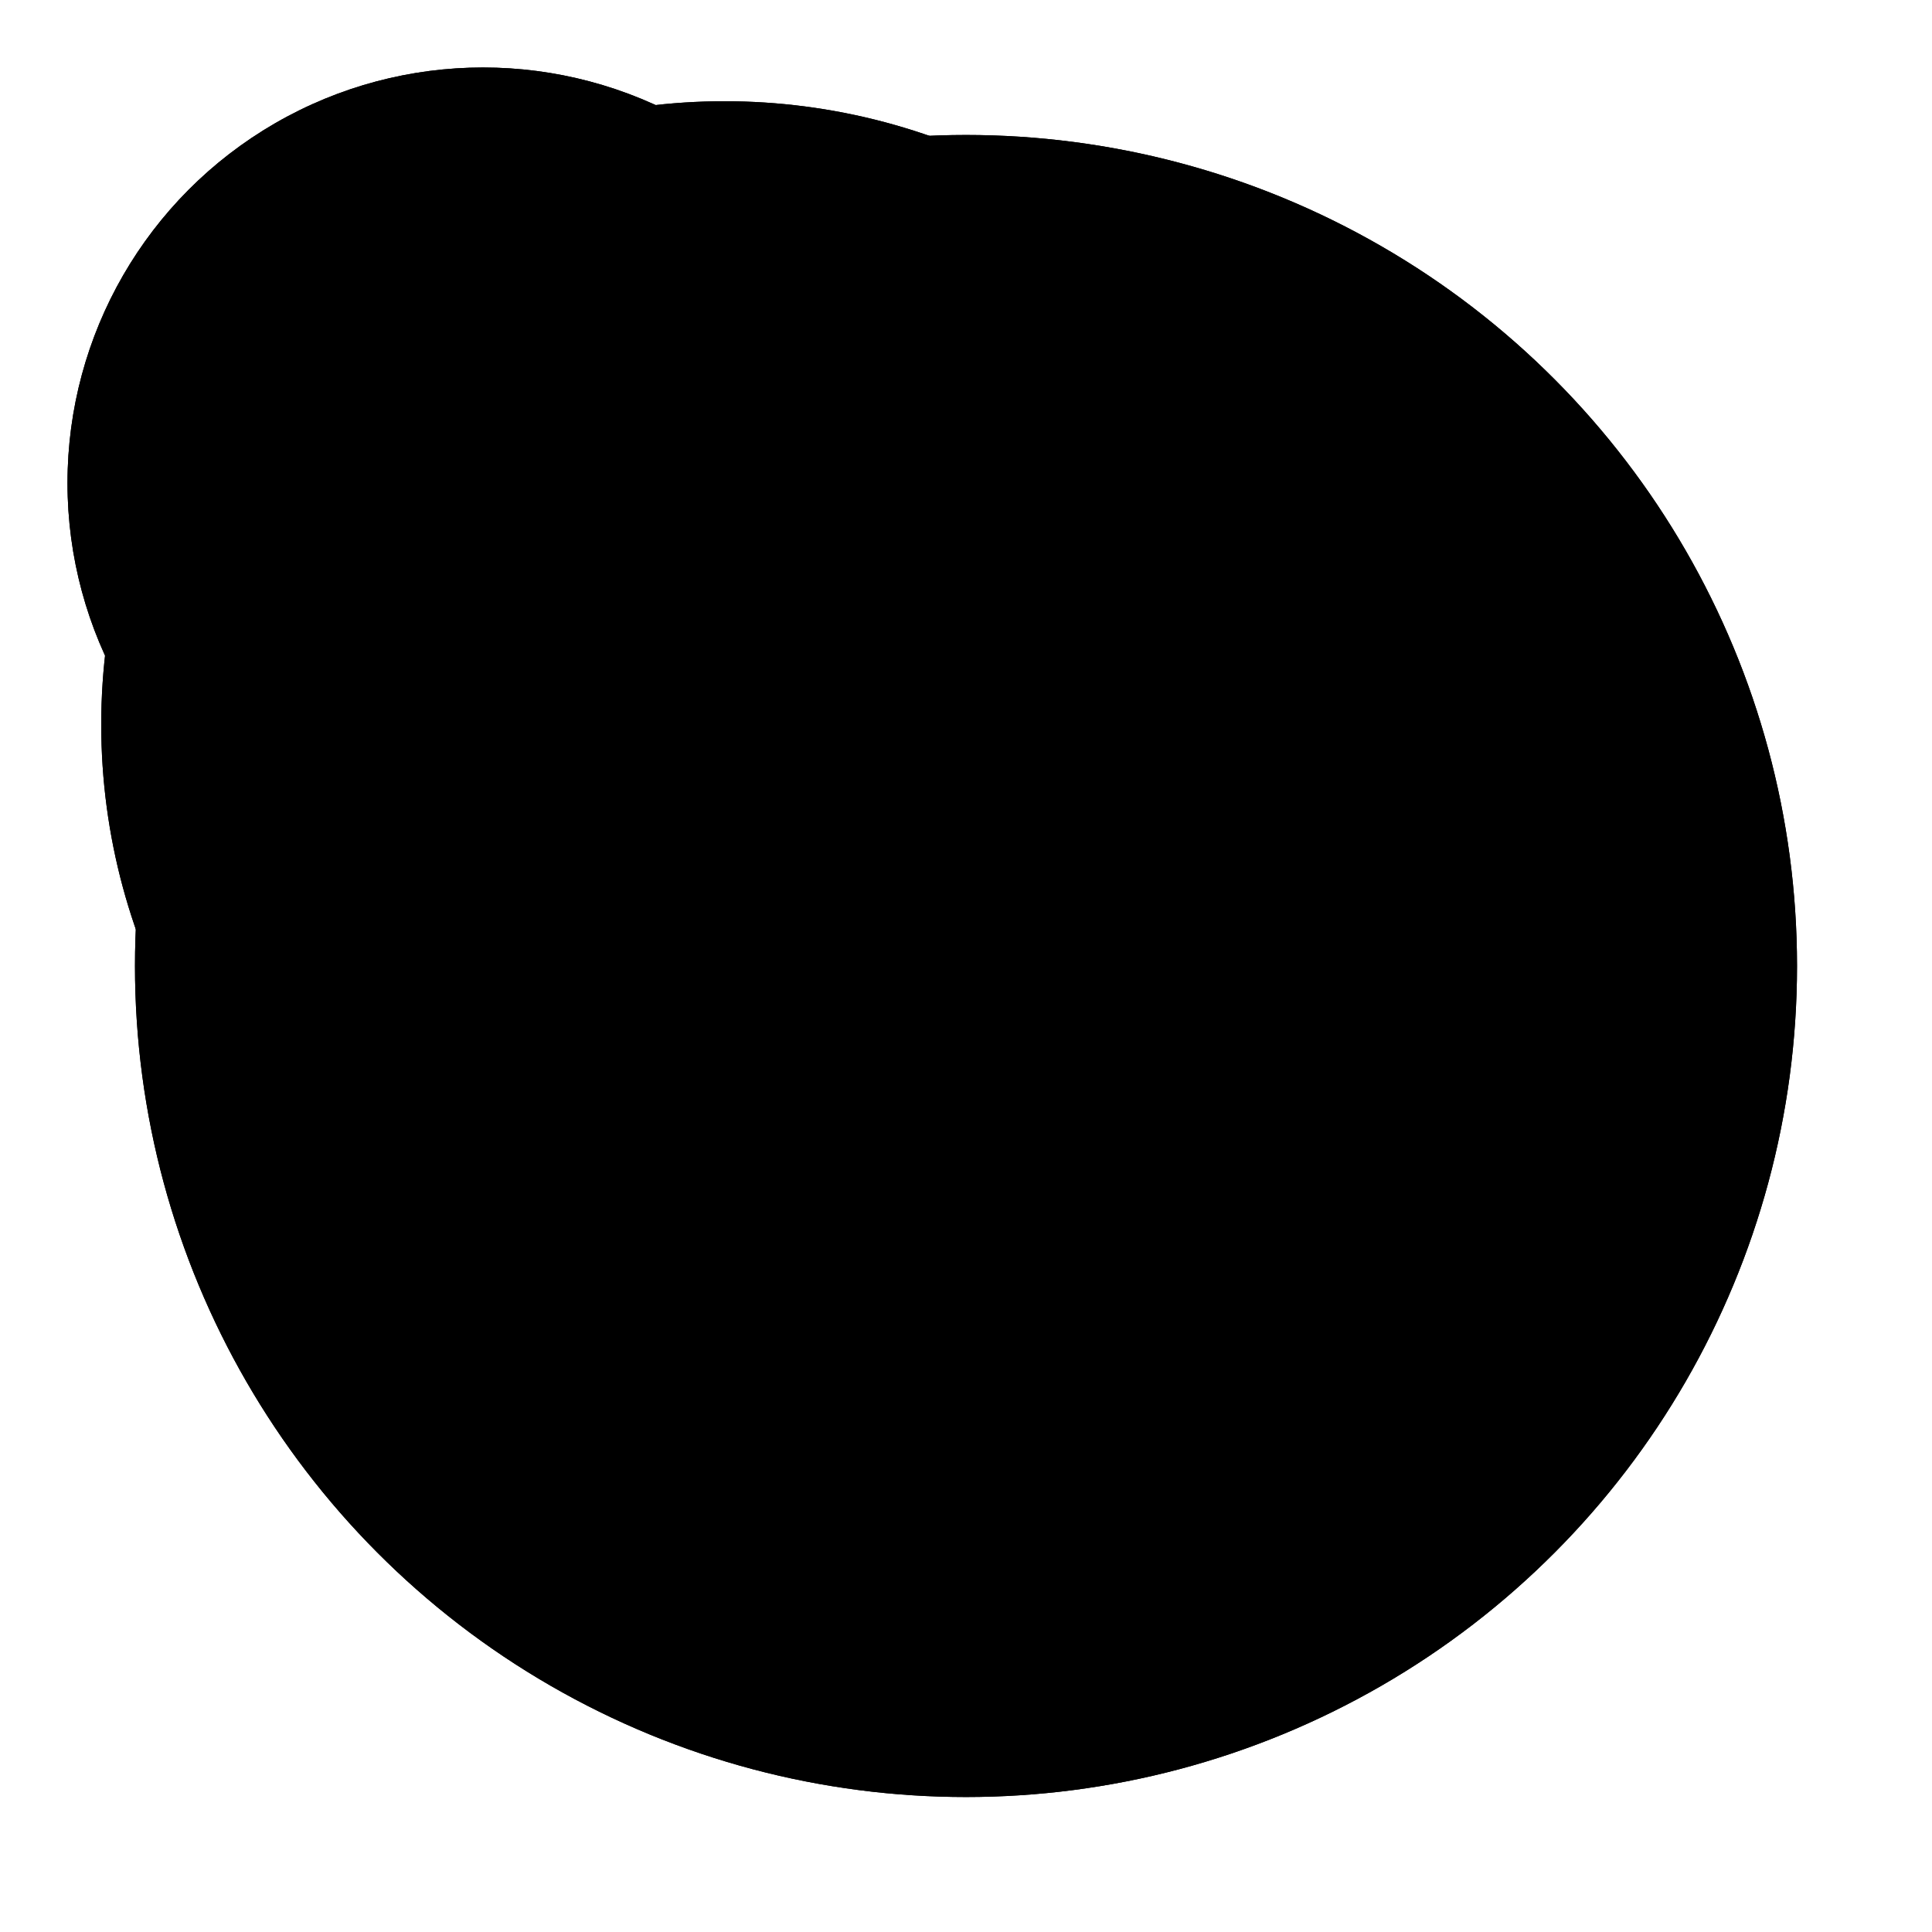<svg class="ActivityRings" viewBox='0 0 37 37'>
    <g class="ring move" style="transform: scale(1) rotate(-90deg);">
        <circle class="background"
            cx="50%" cy="50%"
            r="15.915"
            stroke-width="3"
        />
        <circle class="completed"
            cx="50%" cy="50%"
            r="15.915"
            stroke-width="3"
            stroke-dasharray="85, 100" 
        />
    </g>

    <g class="ring exercise" style="transform: scale(0.75) rotate(-90deg);">
        <circle class="background"
                cx="50%" cy="50%"
                r="15.915"
                stroke-width="4" 
        />
        <circle class="completed"
            cx="50%" cy="50%"
            r="15.915"
            stroke-width="4"
            stroke-dasharray="85, 100" 
        />
    </g>

    <g class="ring stand" style="transform: scale(0.5) rotate(-90deg);">
        <circle class="background"
                cx="50%" cy="50%"
                r="15.915"
                stroke-width="6"
        />
        <circle class="completed"
            cx="50%" cy="50%"
            r="15.915"
            stroke-width="6"
            stroke-dasharray="85, 100"
        />
    </g>
</svg>